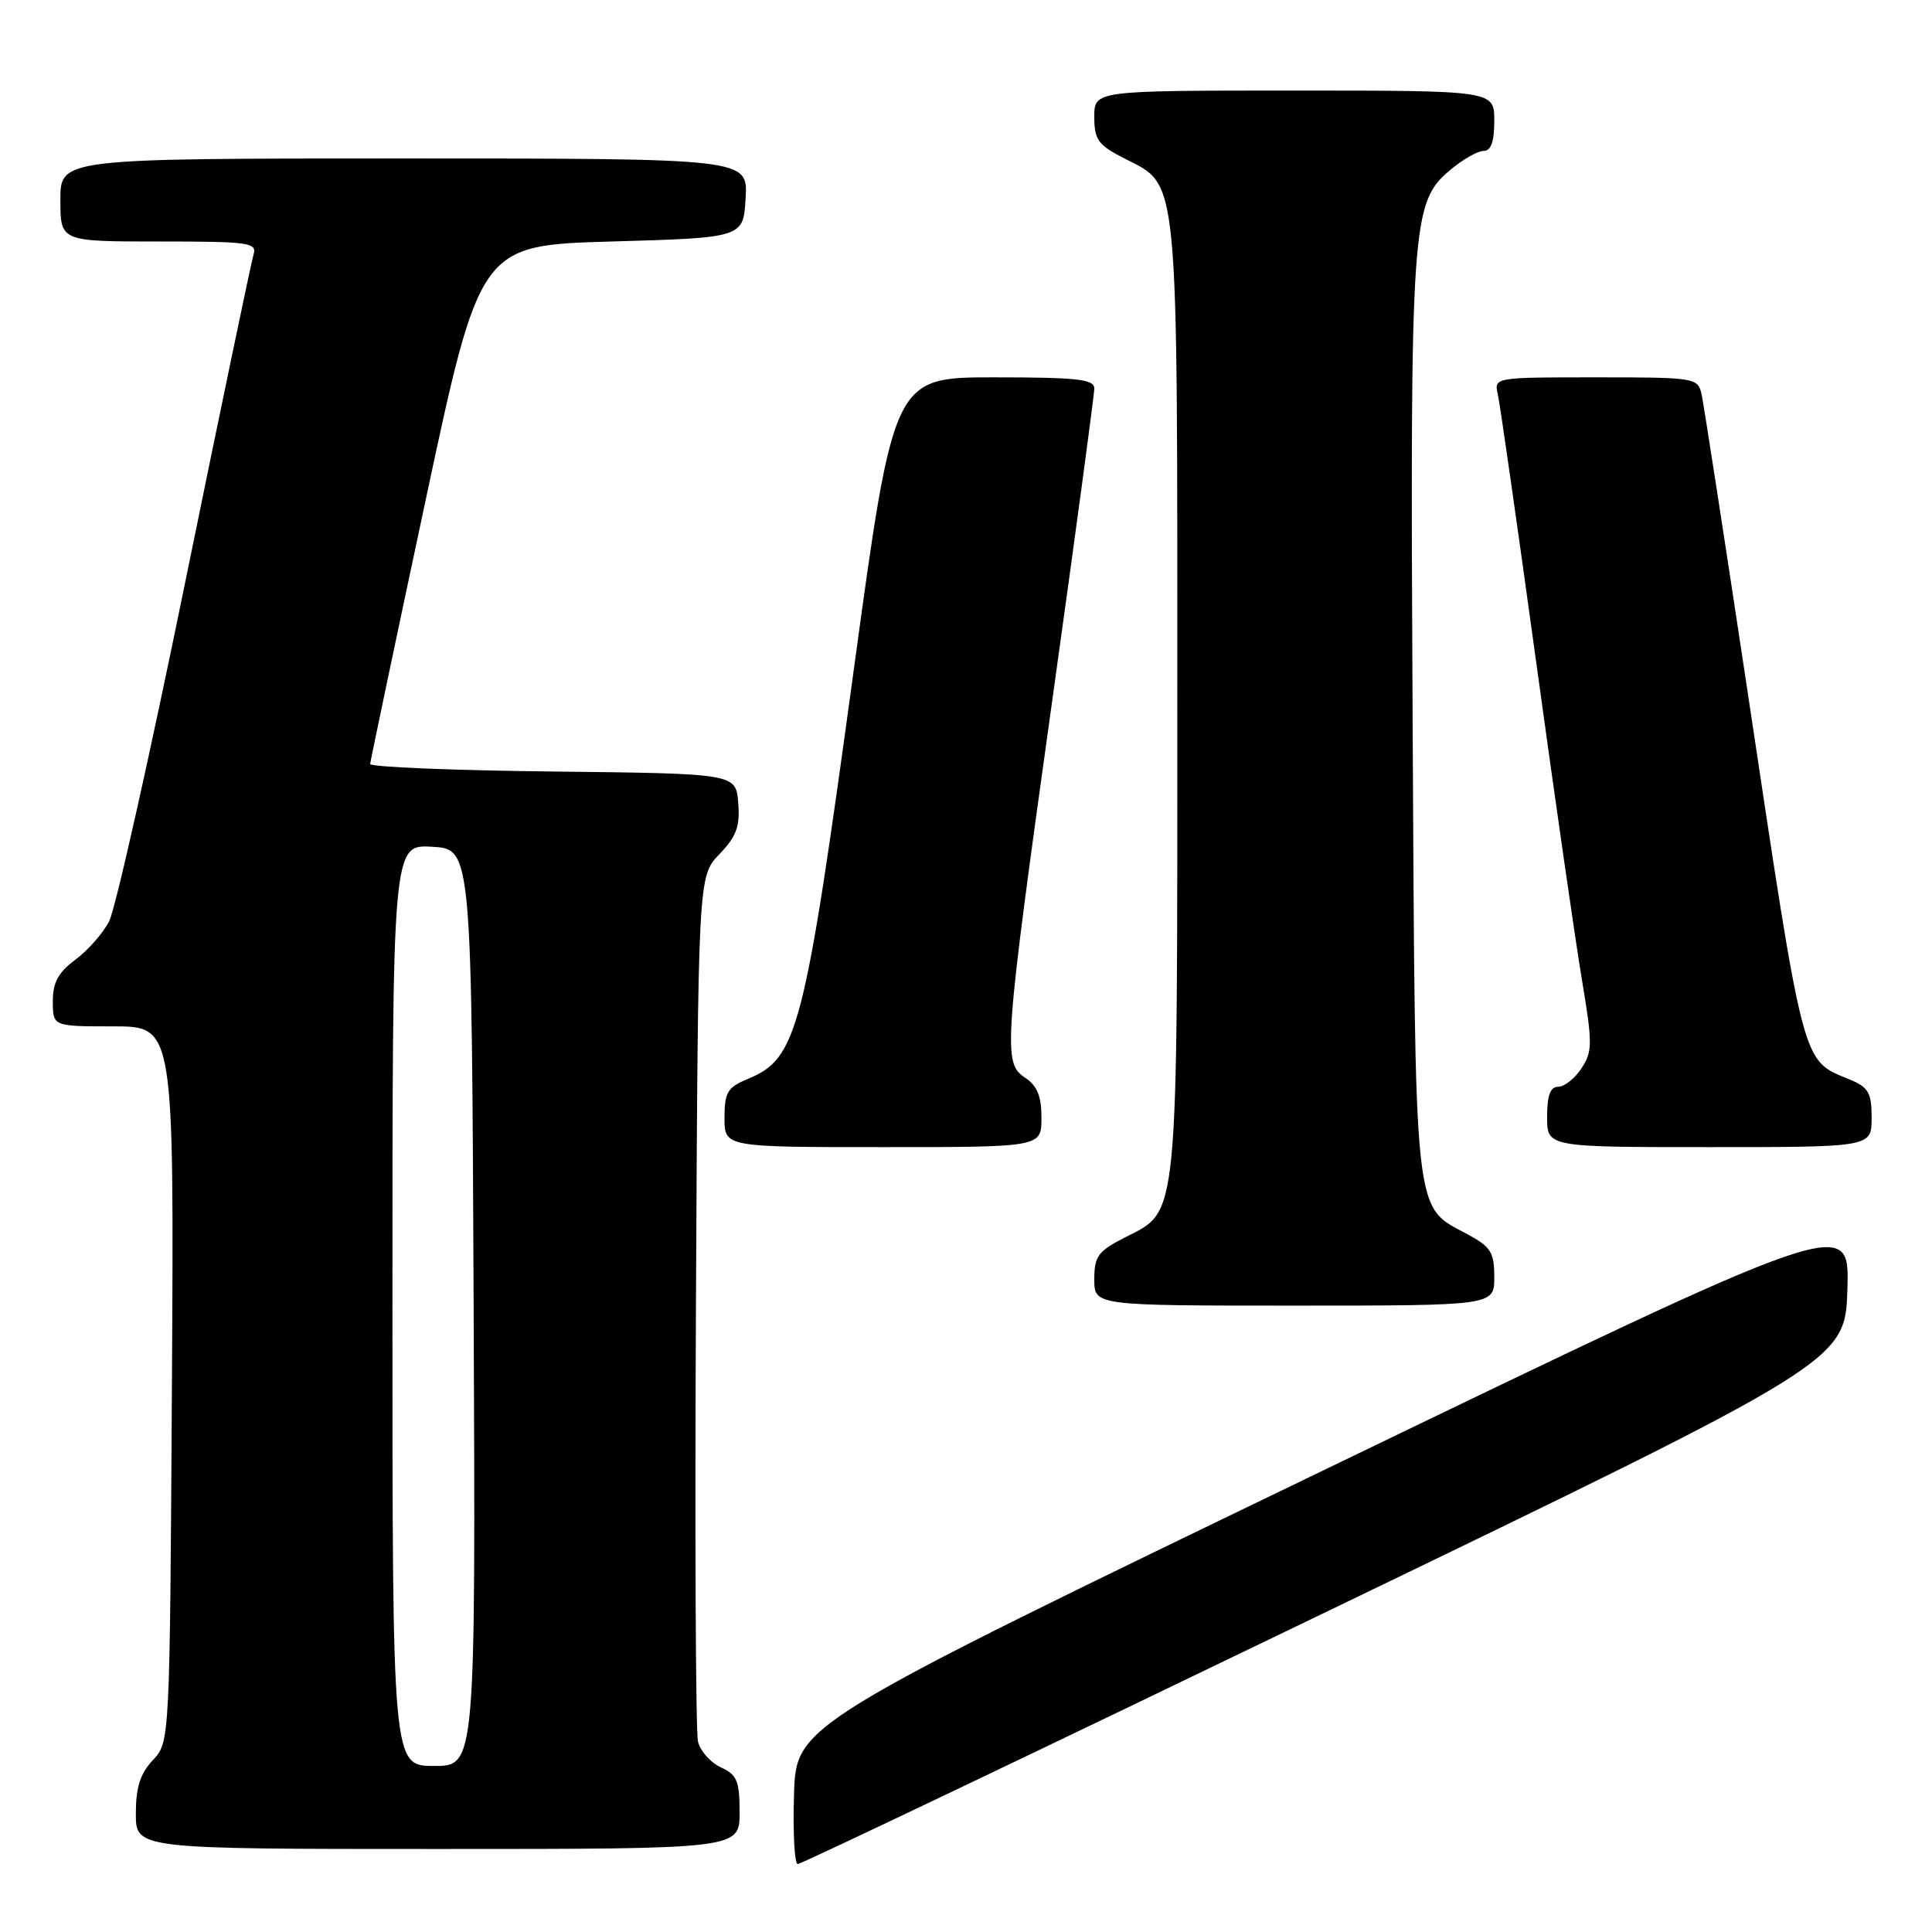 <?xml version="1.0" encoding="UTF-8" standalone="no"?>
<!DOCTYPE svg PUBLIC "-//W3C//DTD SVG 1.1//EN" "http://www.w3.org/Graphics/SVG/1.1/DTD/svg11.dtd" >
<svg xmlns="http://www.w3.org/2000/svg" xmlns:xlink="http://www.w3.org/1999/xlink" version="1.1" viewBox="0 0 256 256">
 <g >
 <path fill="currentColor"
d=" M 175.50 213.70 C 244.50 180.40 244.50 180.40 244.79 170.78 C 245.07 161.17 245.07 161.17 175.29 194.86 C 105.50 228.55 105.50 228.55 105.21 237.78 C 105.05 242.85 105.28 247.00 105.71 247.00 C 106.15 247.00 137.55 232.02 175.50 213.70 Z  M 98.00 240.16 C 98.00 235.98 97.66 235.17 95.53 234.19 C 94.17 233.57 92.80 232.04 92.49 230.78 C 92.18 229.53 92.06 203.22 92.22 172.32 C 92.50 116.13 92.50 116.13 95.32 113.19 C 97.60 110.81 98.07 109.51 97.82 106.37 C 97.50 102.50 97.50 102.50 73.25 102.23 C 59.91 102.08 49.02 101.63 49.05 101.23 C 49.08 100.83 52.36 85.20 56.35 66.50 C 63.60 32.50 63.60 32.50 81.05 32.00 C 98.50 31.50 98.50 31.50 98.80 26.25 C 99.10 21.00 99.10 21.00 53.55 21.00 C 8.00 21.00 8.00 21.00 8.00 26.50 C 8.00 32.00 8.00 32.00 21.07 32.00 C 33.05 32.00 34.09 32.14 33.59 33.75 C 33.30 34.71 29.20 54.33 24.50 77.35 C 19.80 100.37 15.28 120.50 14.46 122.08 C 13.64 123.67 11.62 125.96 9.98 127.17 C 7.72 128.85 7.00 130.17 7.00 132.69 C 7.00 136.00 7.00 136.00 15.03 136.00 C 23.06 136.00 23.06 136.00 22.78 183.42 C 22.50 230.84 22.50 230.84 20.25 233.23 C 18.58 235.01 18.00 236.83 18.00 240.31 C 18.00 245.00 18.00 245.00 58.00 245.00 C 98.00 245.00 98.00 245.00 98.00 240.16 Z  M 198.00 169.23 C 198.00 165.93 197.55 165.21 194.42 163.53 C 187.25 159.67 187.54 162.35 187.18 95.50 C 186.84 29.52 187.02 26.85 192.14 22.54 C 193.80 21.14 195.79 20.00 196.58 20.00 C 197.57 20.00 198.00 18.79 198.00 16.00 C 198.00 12.00 198.00 12.00 171.50 12.00 C 145.00 12.00 145.00 12.00 145.00 15.48 C 145.00 18.54 145.49 19.21 149.08 21.04 C 156.23 24.69 156.00 22.31 156.00 92.50 C 156.00 162.69 156.23 160.31 149.08 163.96 C 145.49 165.79 145.00 166.46 145.00 169.52 C 145.00 173.00 145.00 173.00 171.50 173.00 C 198.00 173.00 198.00 173.00 198.00 169.23 Z  M 138.00 148.12 C 138.00 145.25 137.44 143.87 135.83 142.80 C 132.85 140.83 133.00 138.86 139.51 92.23 C 142.53 70.63 145.00 52.29 145.00 51.48 C 145.00 50.25 142.77 50.00 131.71 50.00 C 118.42 50.00 118.42 50.00 113.13 88.75 C 106.56 136.83 105.67 140.24 99.08 142.97 C 96.39 144.08 96.00 144.73 96.00 148.12 C 96.00 152.00 96.00 152.00 117.00 152.00 C 138.00 152.00 138.00 152.00 138.00 148.12 Z  M 248.00 148.12 C 248.00 144.78 247.60 144.08 245.07 143.03 C 238.71 140.40 239.13 142.00 231.51 91.29 C 228.46 71.06 225.74 53.49 225.47 52.25 C 224.97 50.05 224.65 50.00 211.46 50.00 C 197.98 50.00 197.96 50.00 198.47 52.25 C 198.75 53.49 201.02 69.35 203.52 87.50 C 206.01 105.65 208.75 124.69 209.61 129.80 C 211.03 138.30 211.02 139.32 209.56 141.55 C 208.68 142.90 207.29 144.00 206.48 144.00 C 205.42 144.00 205.00 145.14 205.00 148.00 C 205.00 152.00 205.00 152.00 226.50 152.00 C 248.00 152.00 248.00 152.00 248.00 148.12 Z  M 52.00 172.95 C 52.00 111.90 52.00 111.90 57.25 112.20 C 62.50 112.50 62.50 112.50 62.76 173.25 C 63.02 234.00 63.02 234.00 57.51 234.00 C 52.00 234.00 52.00 234.00 52.00 172.95 Z "/>
</g>
</svg>